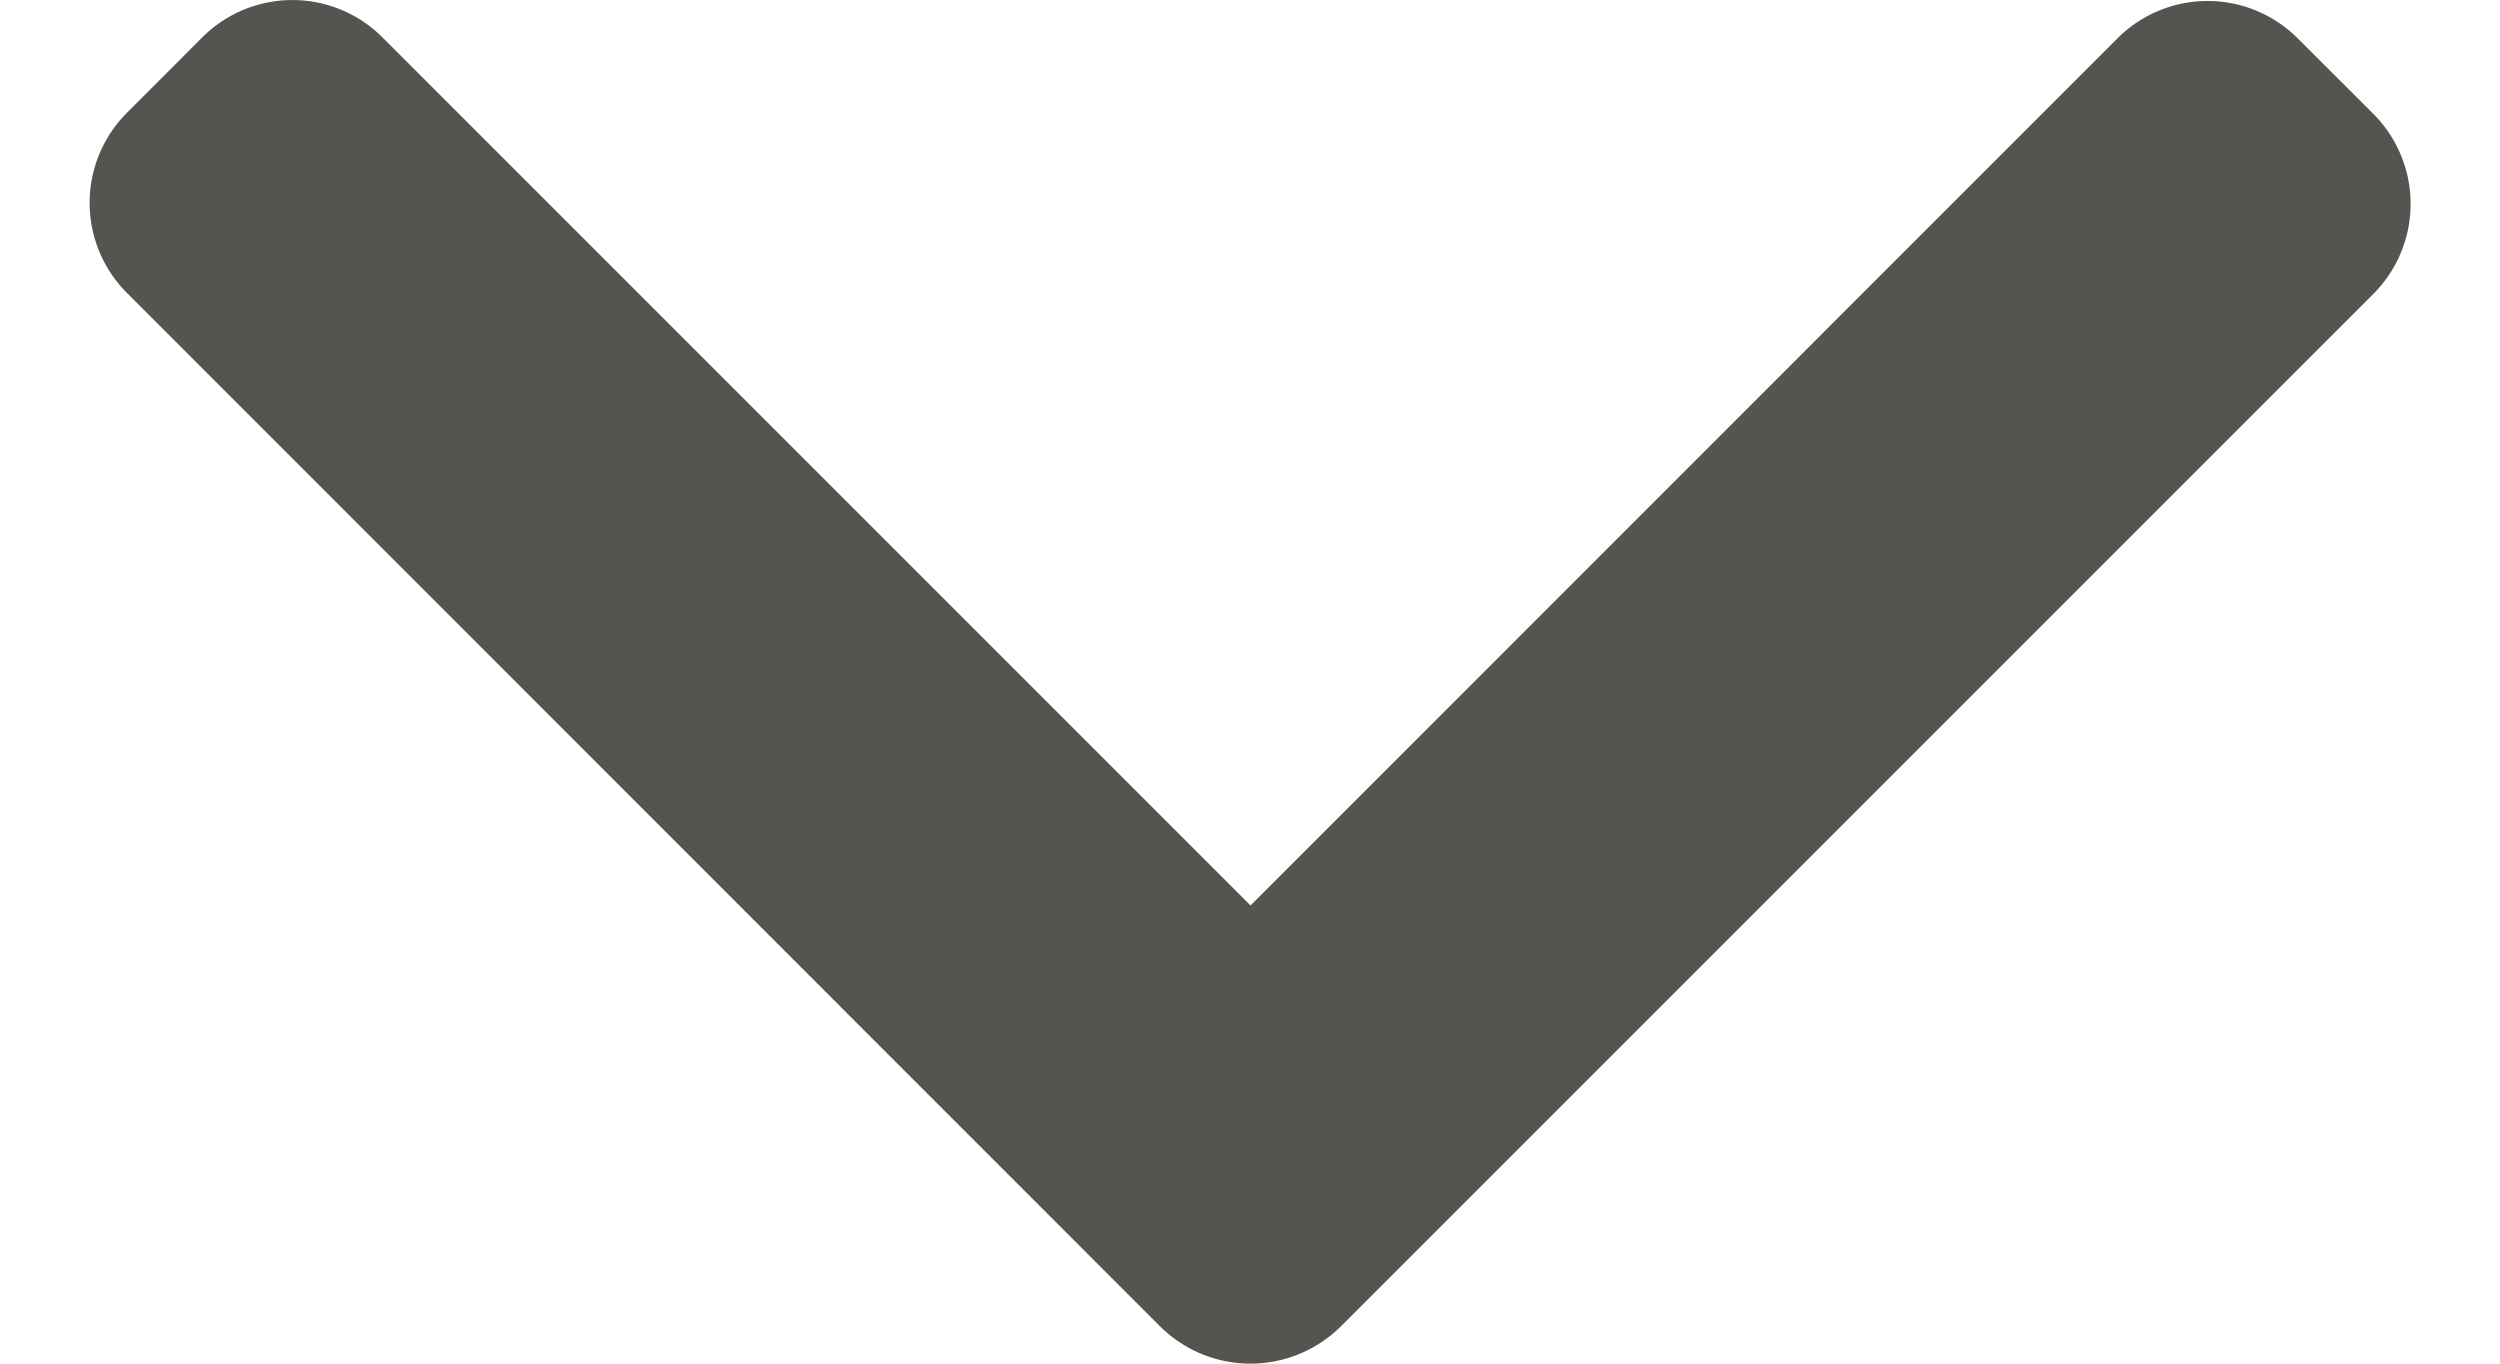 <svg xmlns="http://www.w3.org/2000/svg" xmlns:xlink="http://www.w3.org/1999/xlink" viewBox="0 0 492 289.03" fill="#555451" width="11" height="6">
    <g>
        <g>
            <g class="cls-2">
                <path d="M7.87,62,227,281.19a27.19,27.19,0,0,0,38.2,0L484.15,62.25a27,27,0,0,0,0-38.06L468,8.06a27,27,0,0,0-38.07,0L246.11,191.92,62.05,7.85A27,27,0,0,0,24,7.85L7.87,24A27,27,0,0,0,7.87,62" transform="translate(0 0)"/>
            </g>
        </g>
    </g>
</svg>
